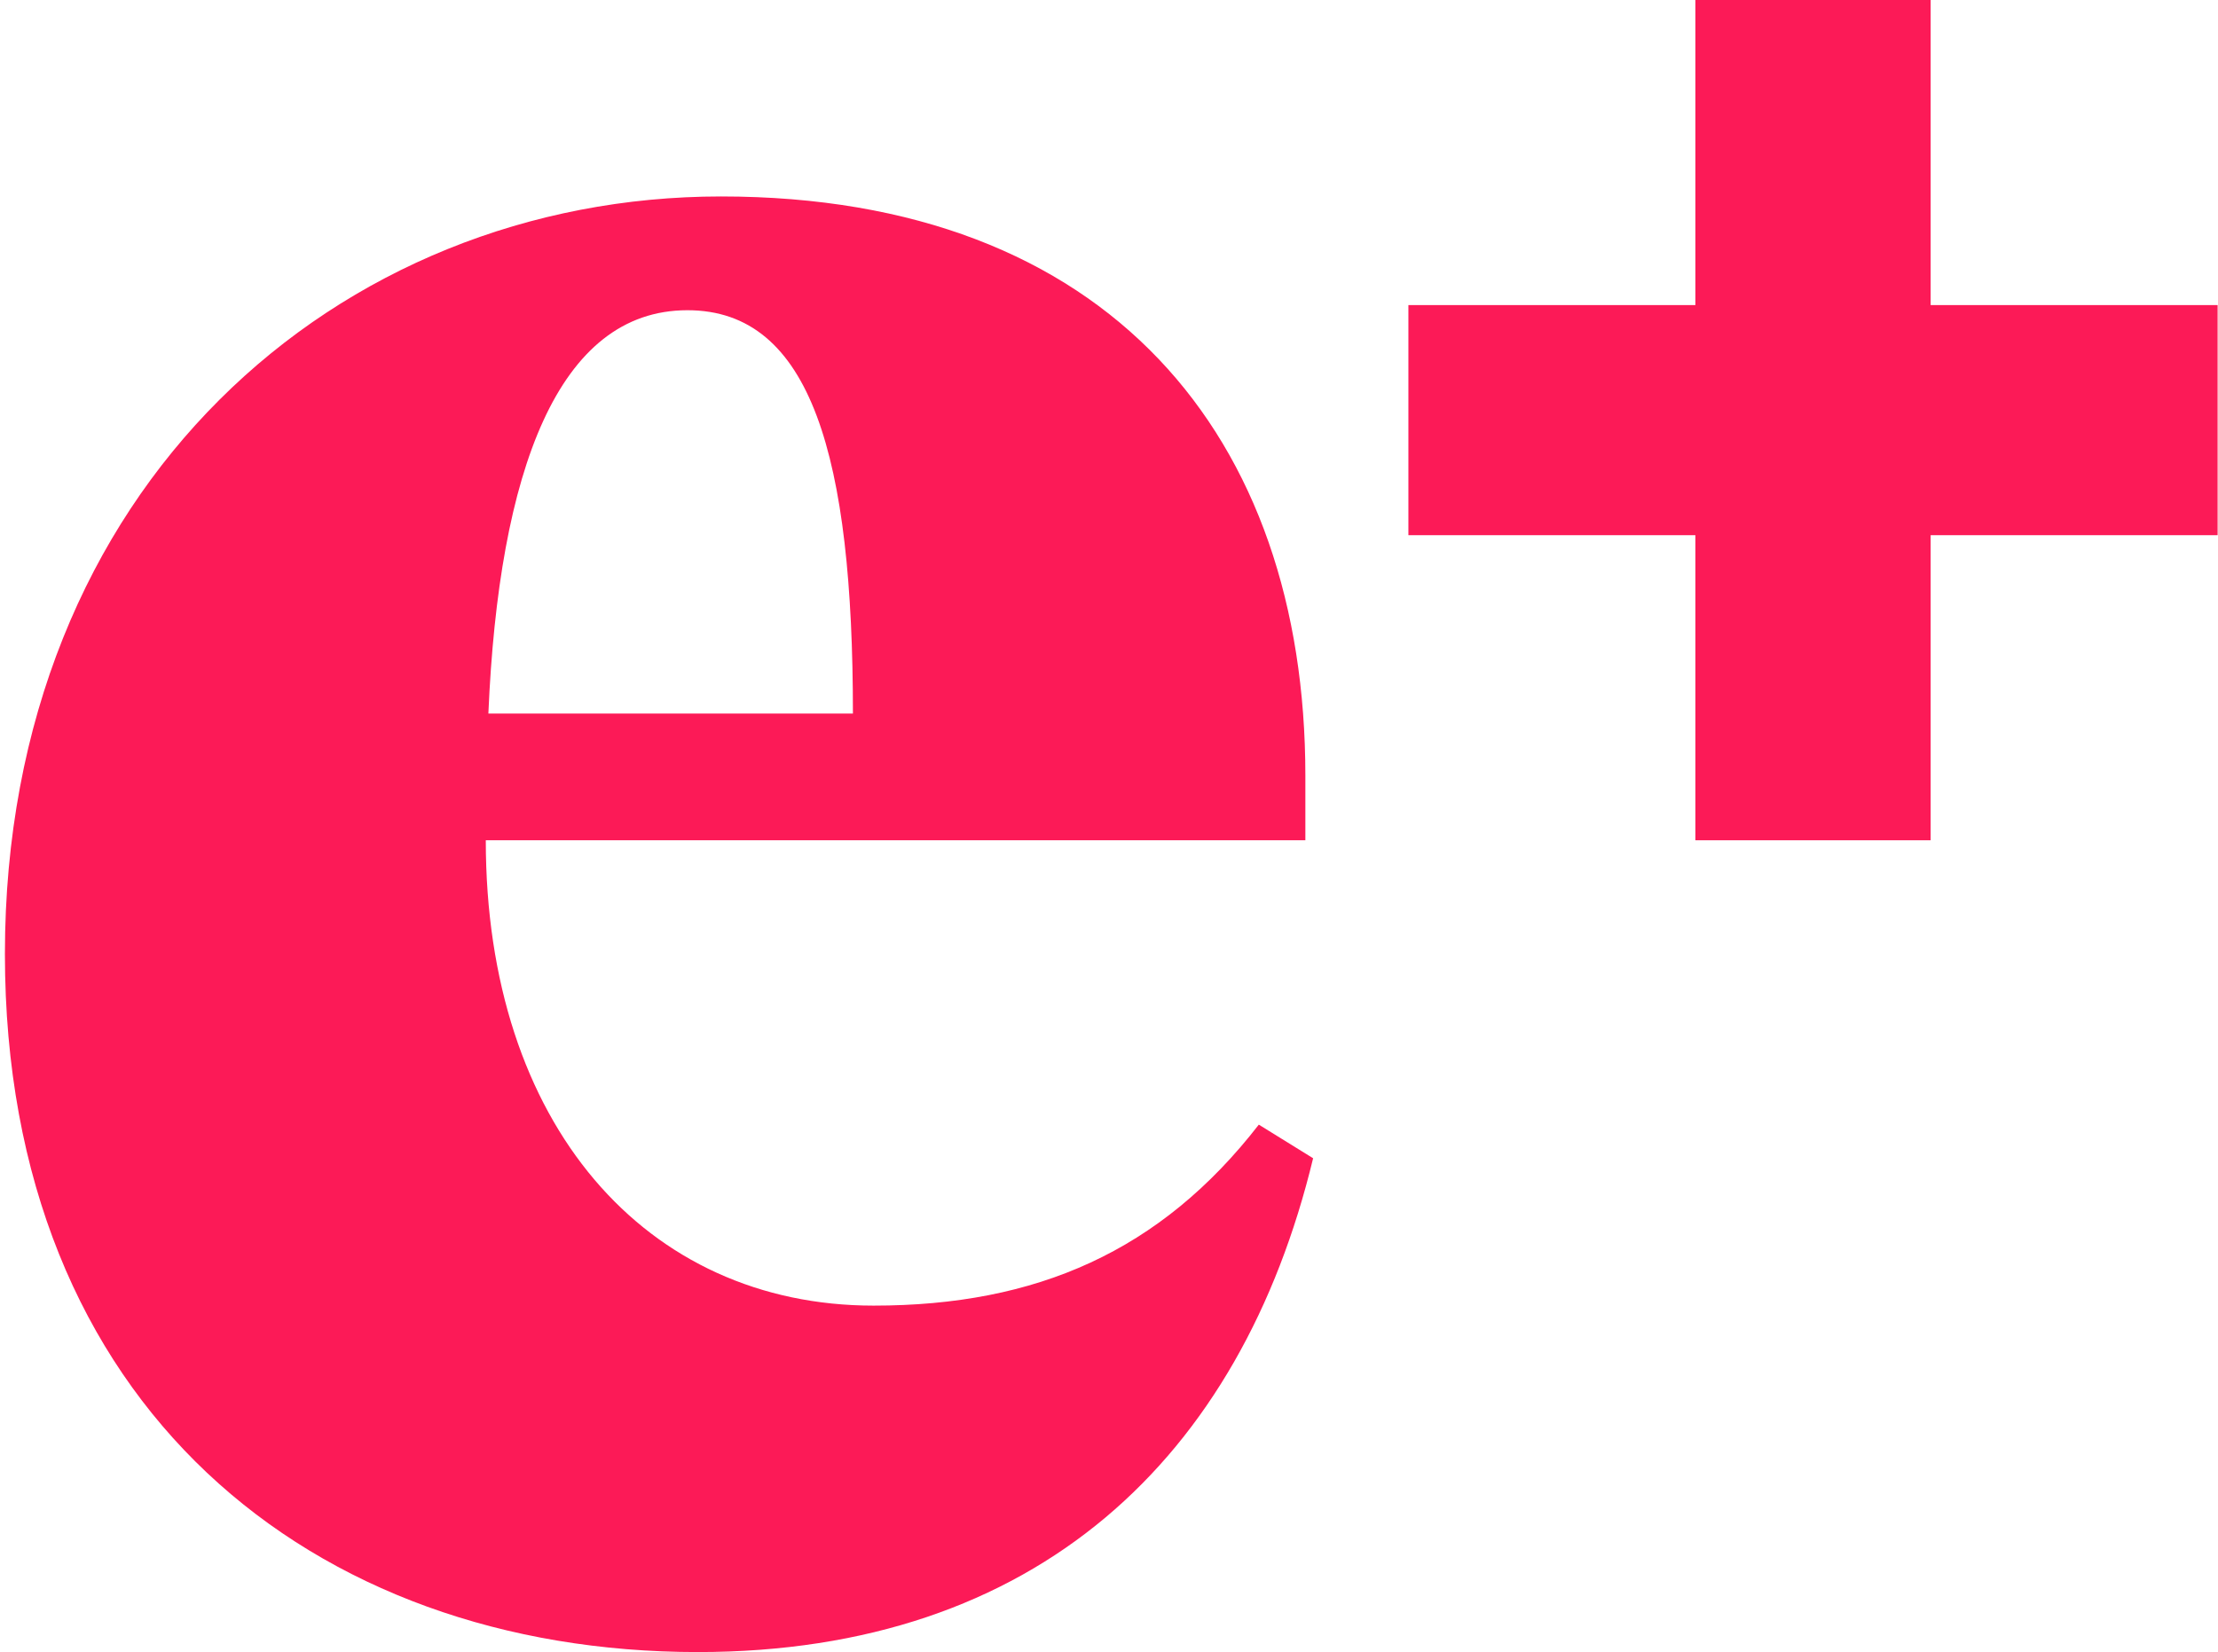 <svg xmlns="http://www.w3.org/2000/svg" width="145" height="108" viewBox="0 0 145 108">
  <g fill="#FC1A57" transform="translate(.321)">
    <polygon points="125.893 54.931 125.893 34.987 144.654 34.987 144.654 19.944 125.893 19.944 125.893 0 110.513 0 110.513 19.944 91.752 19.944 91.752 34.987 110.513 34.987 110.513 54.931"/>
    <path d="M45.297,108 C67.438,108 80.79,95.324 85.523,75.718 L81.973,73.521 C75.551,81.802 67.438,85.352 56.79,85.352 C41.916,85.352 31.437,73.521 31.437,54.929 L85.016,54.929 L85.016,50.703 C85.016,28.562 72.17,12.843 46.818,12.843 C21.803,12.843 4.01964176e-13,31.773 4.01964176e-13,62.365 C4.01964176e-13,91.943 20.113,108 45.297,108 Z M55.438,46.647 L31.606,46.647 C32.282,30.759 36.17,20.28 44.62,20.28 C52.733,20.28 55.438,29.914 55.438,46.647 Z"/>
  </g>
</svg>
